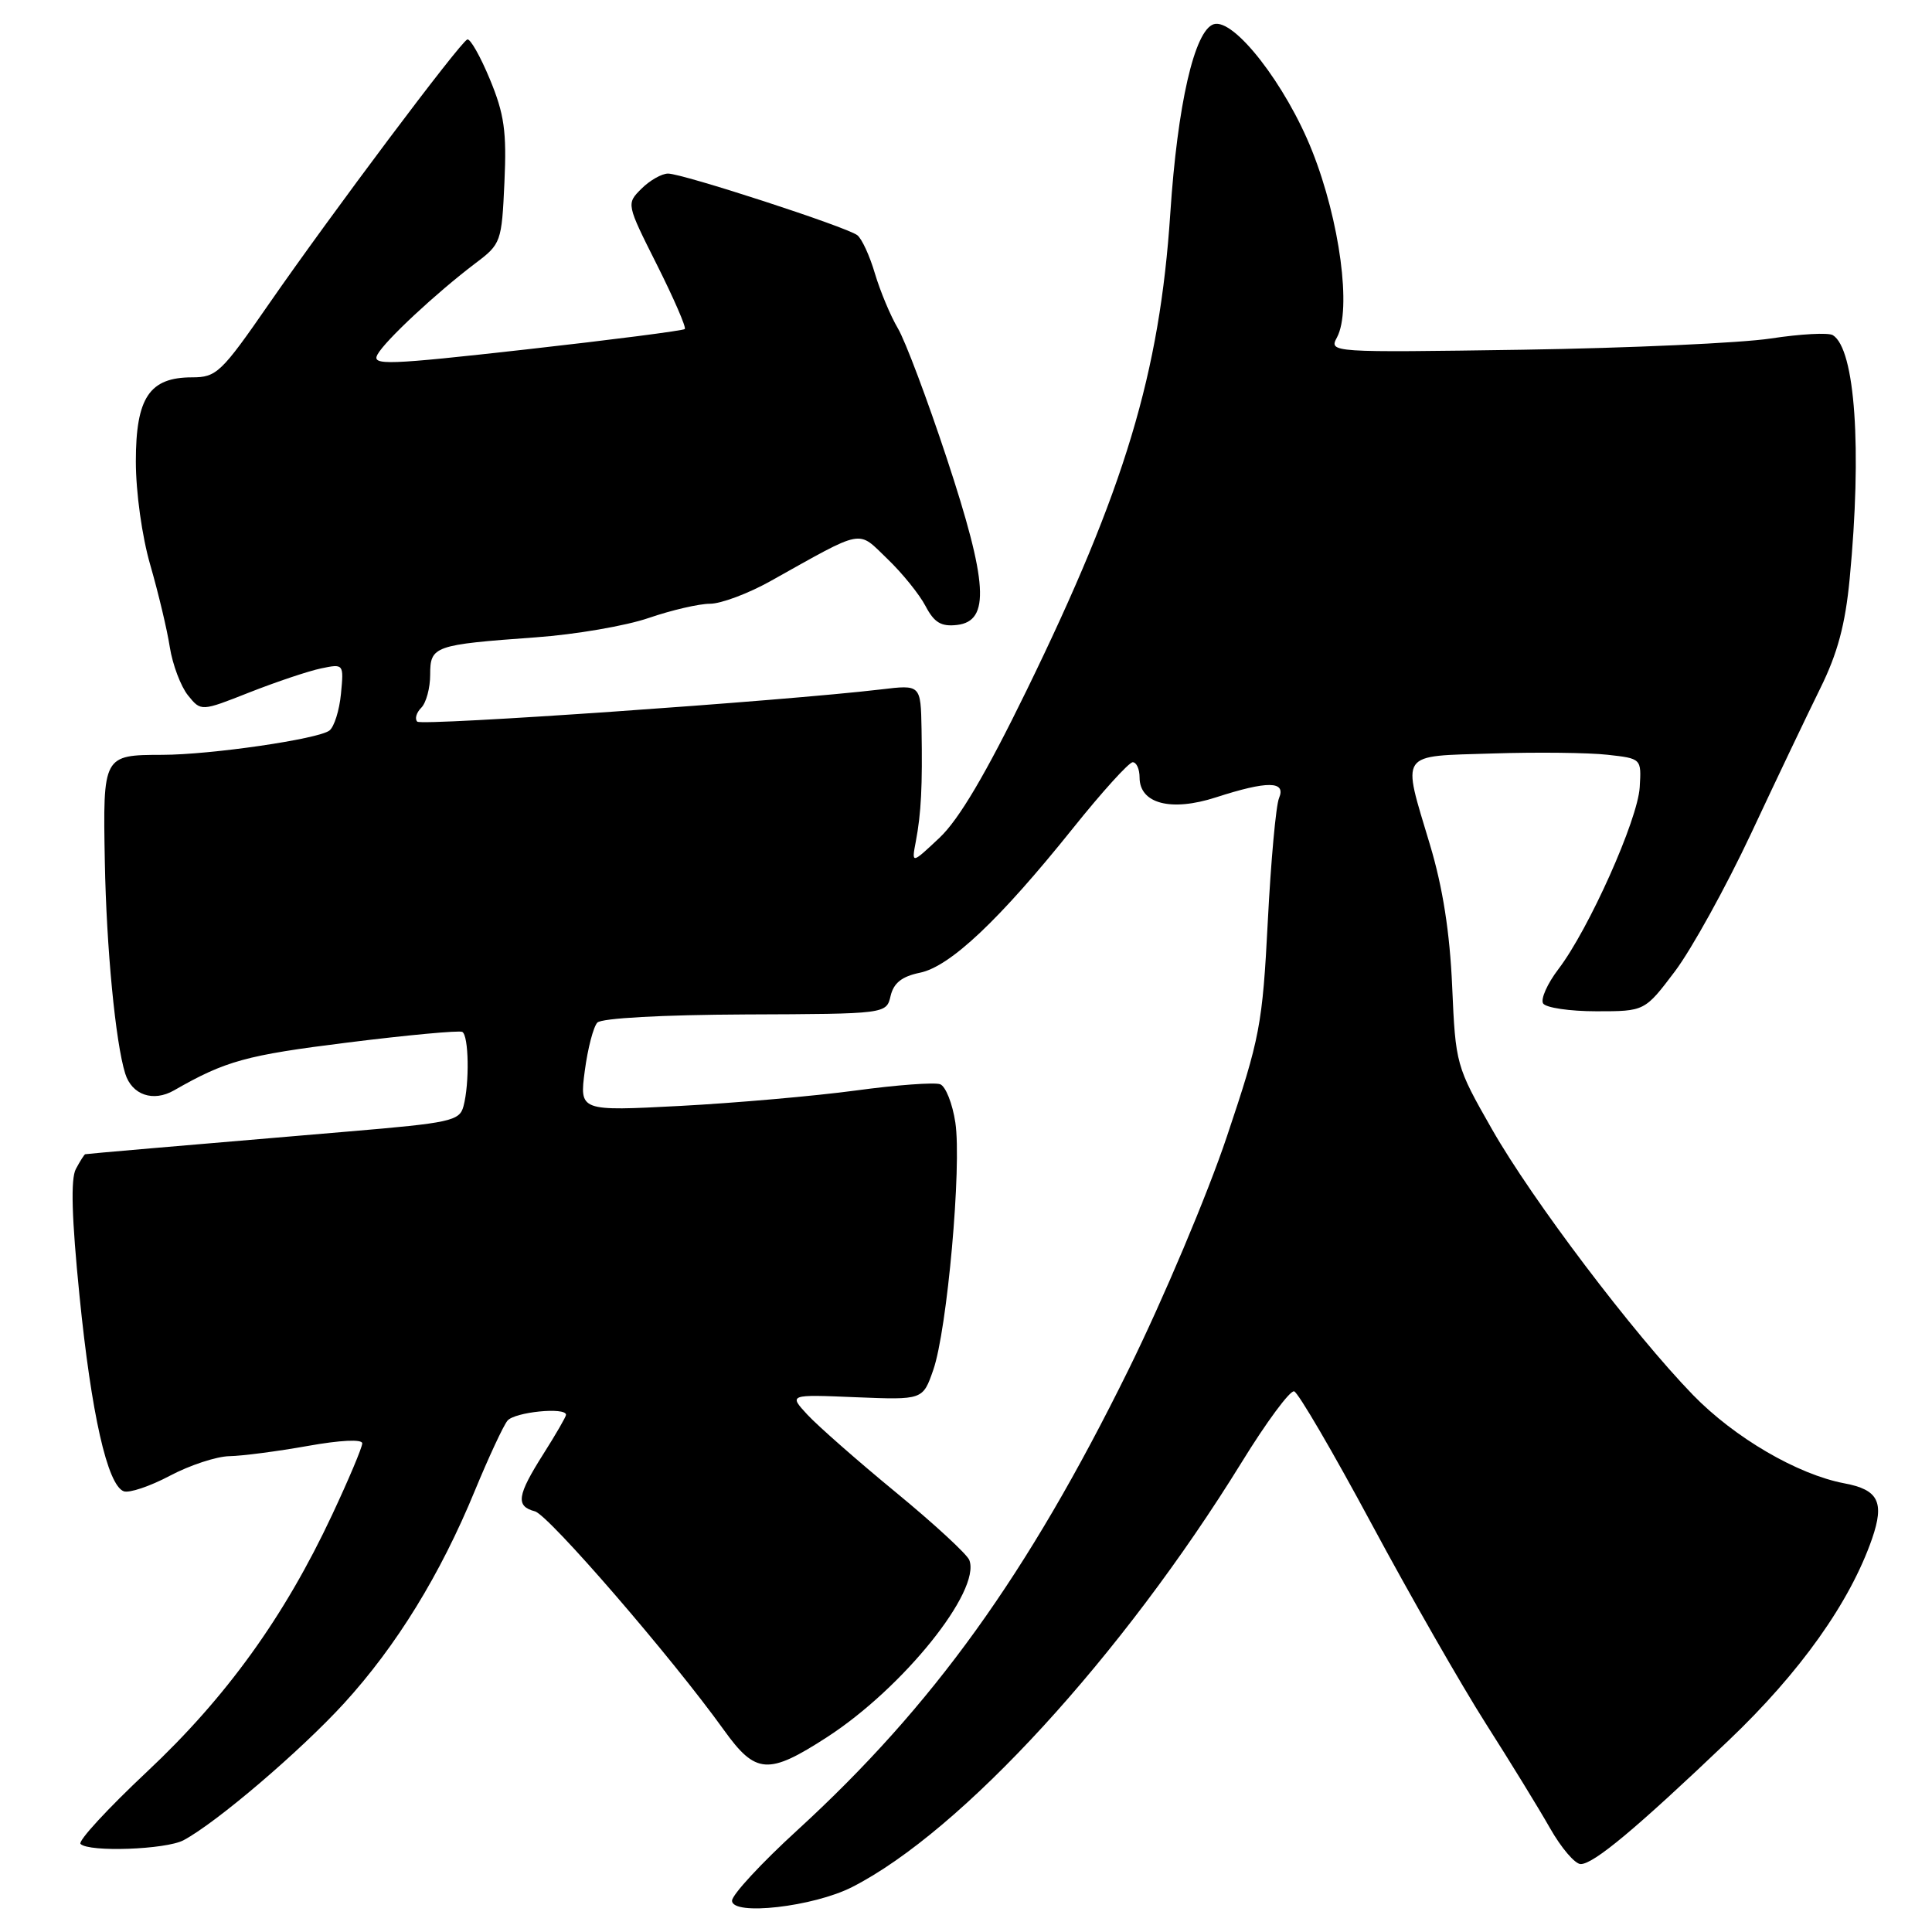 <?xml version="1.0" encoding="UTF-8" standalone="no"?>
<!DOCTYPE svg PUBLIC "-//W3C//DTD SVG 1.1//EN" "http://www.w3.org/Graphics/SVG/1.1/DTD/svg11.dtd" >
<svg xmlns="http://www.w3.org/2000/svg" xmlns:xlink="http://www.w3.org/1999/xlink" version="1.1" viewBox="0 0 256 256">
 <g >
 <path fill="currentColor"
d=" M 112.92 250.04 C 127.40 242.66 148.67 219.45 164.51 193.79 C 167.80 188.44 170.94 184.20 171.48 184.36 C 172.02 184.52 176.64 192.43 181.75 201.94 C 186.86 211.45 193.67 223.34 196.87 228.37 C 200.07 233.39 203.91 239.64 205.39 242.25 C 206.87 244.86 208.70 247.00 209.45 247.00 C 211.17 247.00 216.80 242.30 229.01 230.66 C 238.54 221.59 245.13 212.32 248.06 203.88 C 249.73 199.04 248.90 197.39 244.39 196.55 C 238.19 195.38 229.83 190.50 224.32 184.83 C 216.39 176.65 203.04 159.01 197.69 149.62 C 192.94 141.29 192.87 141.04 192.42 130.71 C 192.11 123.56 191.18 117.60 189.48 111.94 C 185.75 99.47 185.22 100.24 197.75 99.84 C 203.66 99.65 210.53 99.73 213.00 100.01 C 217.50 100.51 217.50 100.51 217.27 104.31 C 217.02 108.61 210.53 123.13 206.50 128.41 C 205.03 130.34 204.12 132.38 204.47 132.96 C 204.83 133.53 208.00 134.00 211.53 134.00 C 217.94 134.00 217.94 134.00 221.95 128.69 C 224.15 125.76 228.69 117.55 232.03 110.44 C 235.36 103.32 239.49 94.67 241.20 91.20 C 243.49 86.57 244.51 82.75 245.09 76.70 C 246.74 59.50 245.82 46.24 242.86 44.41 C 242.27 44.05 238.58 44.25 234.65 44.85 C 230.72 45.45 215.93 46.12 201.79 46.34 C 176.23 46.72 176.08 46.71 177.16 44.70 C 179.11 41.05 177.54 29.25 173.87 20.01 C 170.39 11.23 163.49 2.35 160.82 3.21 C 158.27 4.03 156.02 13.86 155.07 28.27 C 153.67 49.46 149.05 64.80 136.02 91.50 C 130.64 102.53 127.06 108.59 124.50 111.00 C 120.78 114.50 120.78 114.50 121.35 111.50 C 122.06 107.77 122.24 104.16 122.11 96.61 C 122.00 90.72 122.00 90.72 116.75 91.35 C 103.86 92.88 55.88 96.22 55.29 95.62 C 54.93 95.26 55.17 94.43 55.82 93.78 C 56.47 93.13 57.00 91.16 57.00 89.41 C 57.00 85.60 57.49 85.43 71.00 84.45 C 76.22 84.08 82.96 82.92 85.97 81.88 C 88.97 80.85 92.62 80.00 94.08 80.00 C 95.53 80.00 99.15 78.65 102.11 76.99 C 114.70 69.96 113.55 70.18 117.59 74.06 C 119.56 75.95 121.83 78.76 122.64 80.31 C 123.79 82.50 124.71 83.05 126.81 82.81 C 131.22 82.30 130.91 77.25 125.44 60.69 C 122.86 52.89 119.95 45.15 118.97 43.50 C 117.99 41.85 116.63 38.58 115.93 36.24 C 115.24 33.89 114.19 31.61 113.59 31.16 C 112.12 30.05 90.45 23.00 88.52 23.00 C 87.69 23.00 86.10 23.90 84.99 25.01 C 82.99 27.01 82.99 27.01 87.06 35.11 C 89.29 39.56 90.95 43.38 90.74 43.60 C 90.52 43.81 81.07 45.03 69.74 46.30 C 51.25 48.37 49.23 48.44 50.01 46.99 C 50.99 45.16 57.82 38.80 63.00 34.88 C 66.39 32.33 66.48 32.07 66.84 24.15 C 67.15 17.42 66.82 15.11 64.91 10.50 C 63.65 7.46 62.30 5.08 61.92 5.23 C 60.96 5.60 43.89 28.36 35.65 40.25 C 29.32 49.40 28.69 50.00 25.45 50.00 C 19.80 50.00 18.00 52.69 18.00 61.14 C 18.00 65.22 18.82 71.12 19.92 74.89 C 20.97 78.53 22.14 83.41 22.50 85.75 C 22.87 88.08 23.96 90.96 24.91 92.14 C 26.64 94.28 26.64 94.28 33.07 91.74 C 36.61 90.35 40.86 88.92 42.53 88.57 C 45.55 87.94 45.56 87.96 45.18 91.93 C 44.97 94.13 44.28 96.32 43.65 96.80 C 42.15 97.94 27.91 100.01 21.50 100.02 C 13.65 100.04 13.63 100.07 13.89 114.16 C 14.10 125.62 15.30 138.12 16.59 142.25 C 17.47 145.09 20.30 146.06 23.06 144.48 C 29.90 140.56 32.61 139.82 46.00 138.15 C 53.98 137.15 60.84 136.52 61.25 136.73 C 62.12 137.18 62.23 143.55 61.41 146.60 C 60.89 148.53 59.69 148.79 46.17 149.93 C 23.24 151.87 11.52 152.88 11.29 152.94 C 11.17 152.97 10.61 153.85 10.05 154.90 C 9.35 156.21 9.50 161.37 10.53 171.65 C 12.10 187.36 14.23 196.77 16.39 197.60 C 17.11 197.87 19.86 196.95 22.50 195.55 C 25.14 194.15 28.69 192.98 30.40 192.95 C 32.10 192.92 36.76 192.31 40.75 191.60 C 45.10 190.82 48.00 190.68 48.00 191.25 C 48.00 191.78 46.20 196.05 44.00 200.74 C 37.68 214.23 29.99 224.90 19.48 234.76 C 14.26 239.66 10.30 243.96 10.67 244.33 C 11.78 245.45 21.99 245.08 24.32 243.84 C 28.69 241.51 39.77 232.05 45.57 225.72 C 52.53 218.10 58.35 208.64 62.93 197.50 C 64.75 193.10 66.68 188.94 67.24 188.25 C 68.17 187.10 75.00 186.41 75.00 187.47 C 75.00 187.72 73.65 190.06 72.00 192.66 C 68.51 198.17 68.30 199.58 70.88 200.26 C 72.70 200.74 89.04 219.64 95.93 229.25 C 100.14 235.11 101.80 235.22 109.59 230.18 C 119.67 223.65 130.01 210.79 128.44 206.72 C 128.15 205.95 123.77 201.91 118.70 197.74 C 113.64 193.58 108.38 188.95 107.00 187.47 C 104.50 184.77 104.50 184.77 113.39 185.14 C 122.28 185.50 122.28 185.50 123.66 181.53 C 125.51 176.24 127.45 154.49 126.59 148.75 C 126.21 146.24 125.31 143.95 124.58 143.67 C 123.85 143.39 118.81 143.76 113.38 144.50 C 107.95 145.23 97.49 146.15 90.14 146.54 C 76.78 147.24 76.78 147.24 77.49 141.87 C 77.88 138.92 78.63 136.05 79.15 135.50 C 79.71 134.91 87.73 134.47 98.77 134.42 C 117.45 134.35 117.45 134.35 118.01 131.96 C 118.42 130.24 119.51 129.38 121.90 128.89 C 125.90 128.07 132.43 121.90 142.17 109.75 C 146.02 104.94 149.59 101.00 150.09 101.00 C 150.59 101.00 151.00 101.91 151.00 103.02 C 151.00 106.49 155.16 107.58 161.10 105.66 C 167.96 103.44 170.44 103.47 169.48 105.75 C 169.07 106.71 168.40 114.07 167.99 122.09 C 167.28 135.83 166.96 137.51 162.57 150.59 C 160.01 158.24 154.14 172.15 149.53 181.50 C 136.15 208.65 123.63 226.05 105.63 242.53 C 100.88 246.87 97.00 251.07 97.00 251.85 C 97.00 253.89 107.79 252.66 112.92 250.04 Z "/>
</g>
</svg>